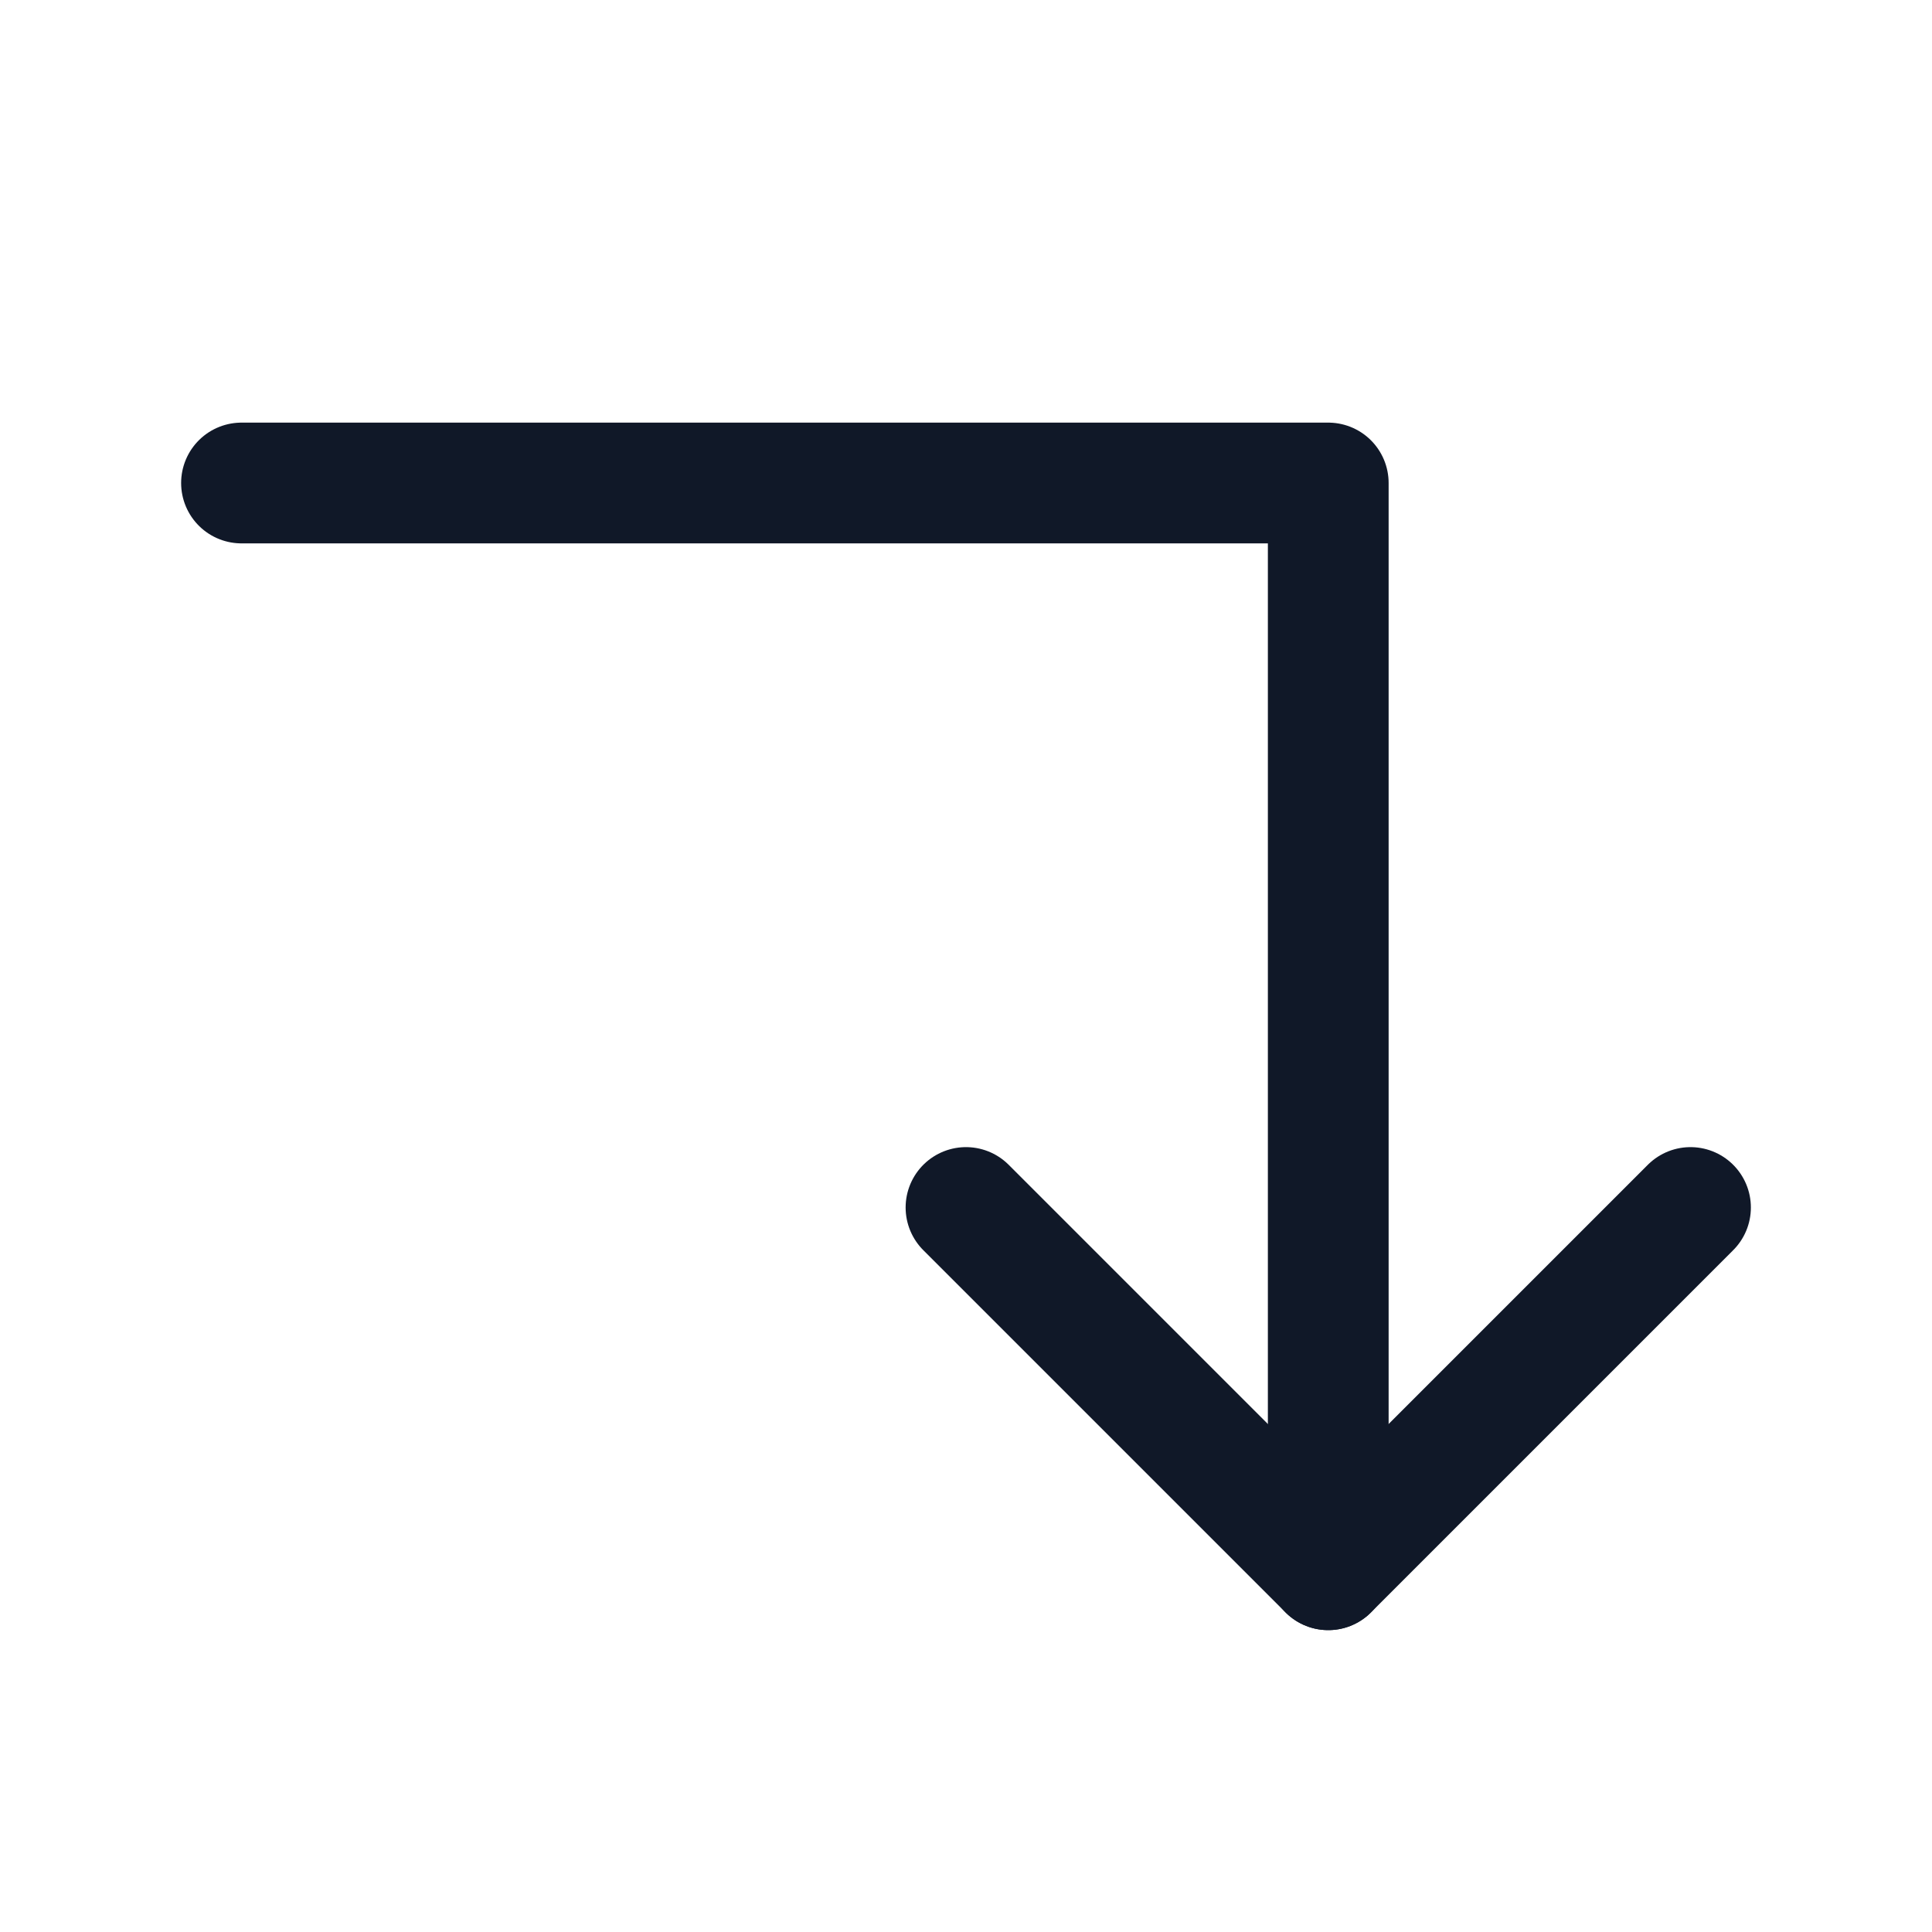 <svg width="32" height="32" viewBox="0 0 32 32" fill="none" xmlns="http://www.w3.org/2000/svg">
<path d="M16 20L22 26L28 20" stroke="#101828" stroke-width="2" stroke-linecap="round" stroke-linejoin="round"/>
<path d="M4 8H22V26" stroke="#101828" stroke-width="2" stroke-linecap="round" stroke-linejoin="round"/>
</svg>